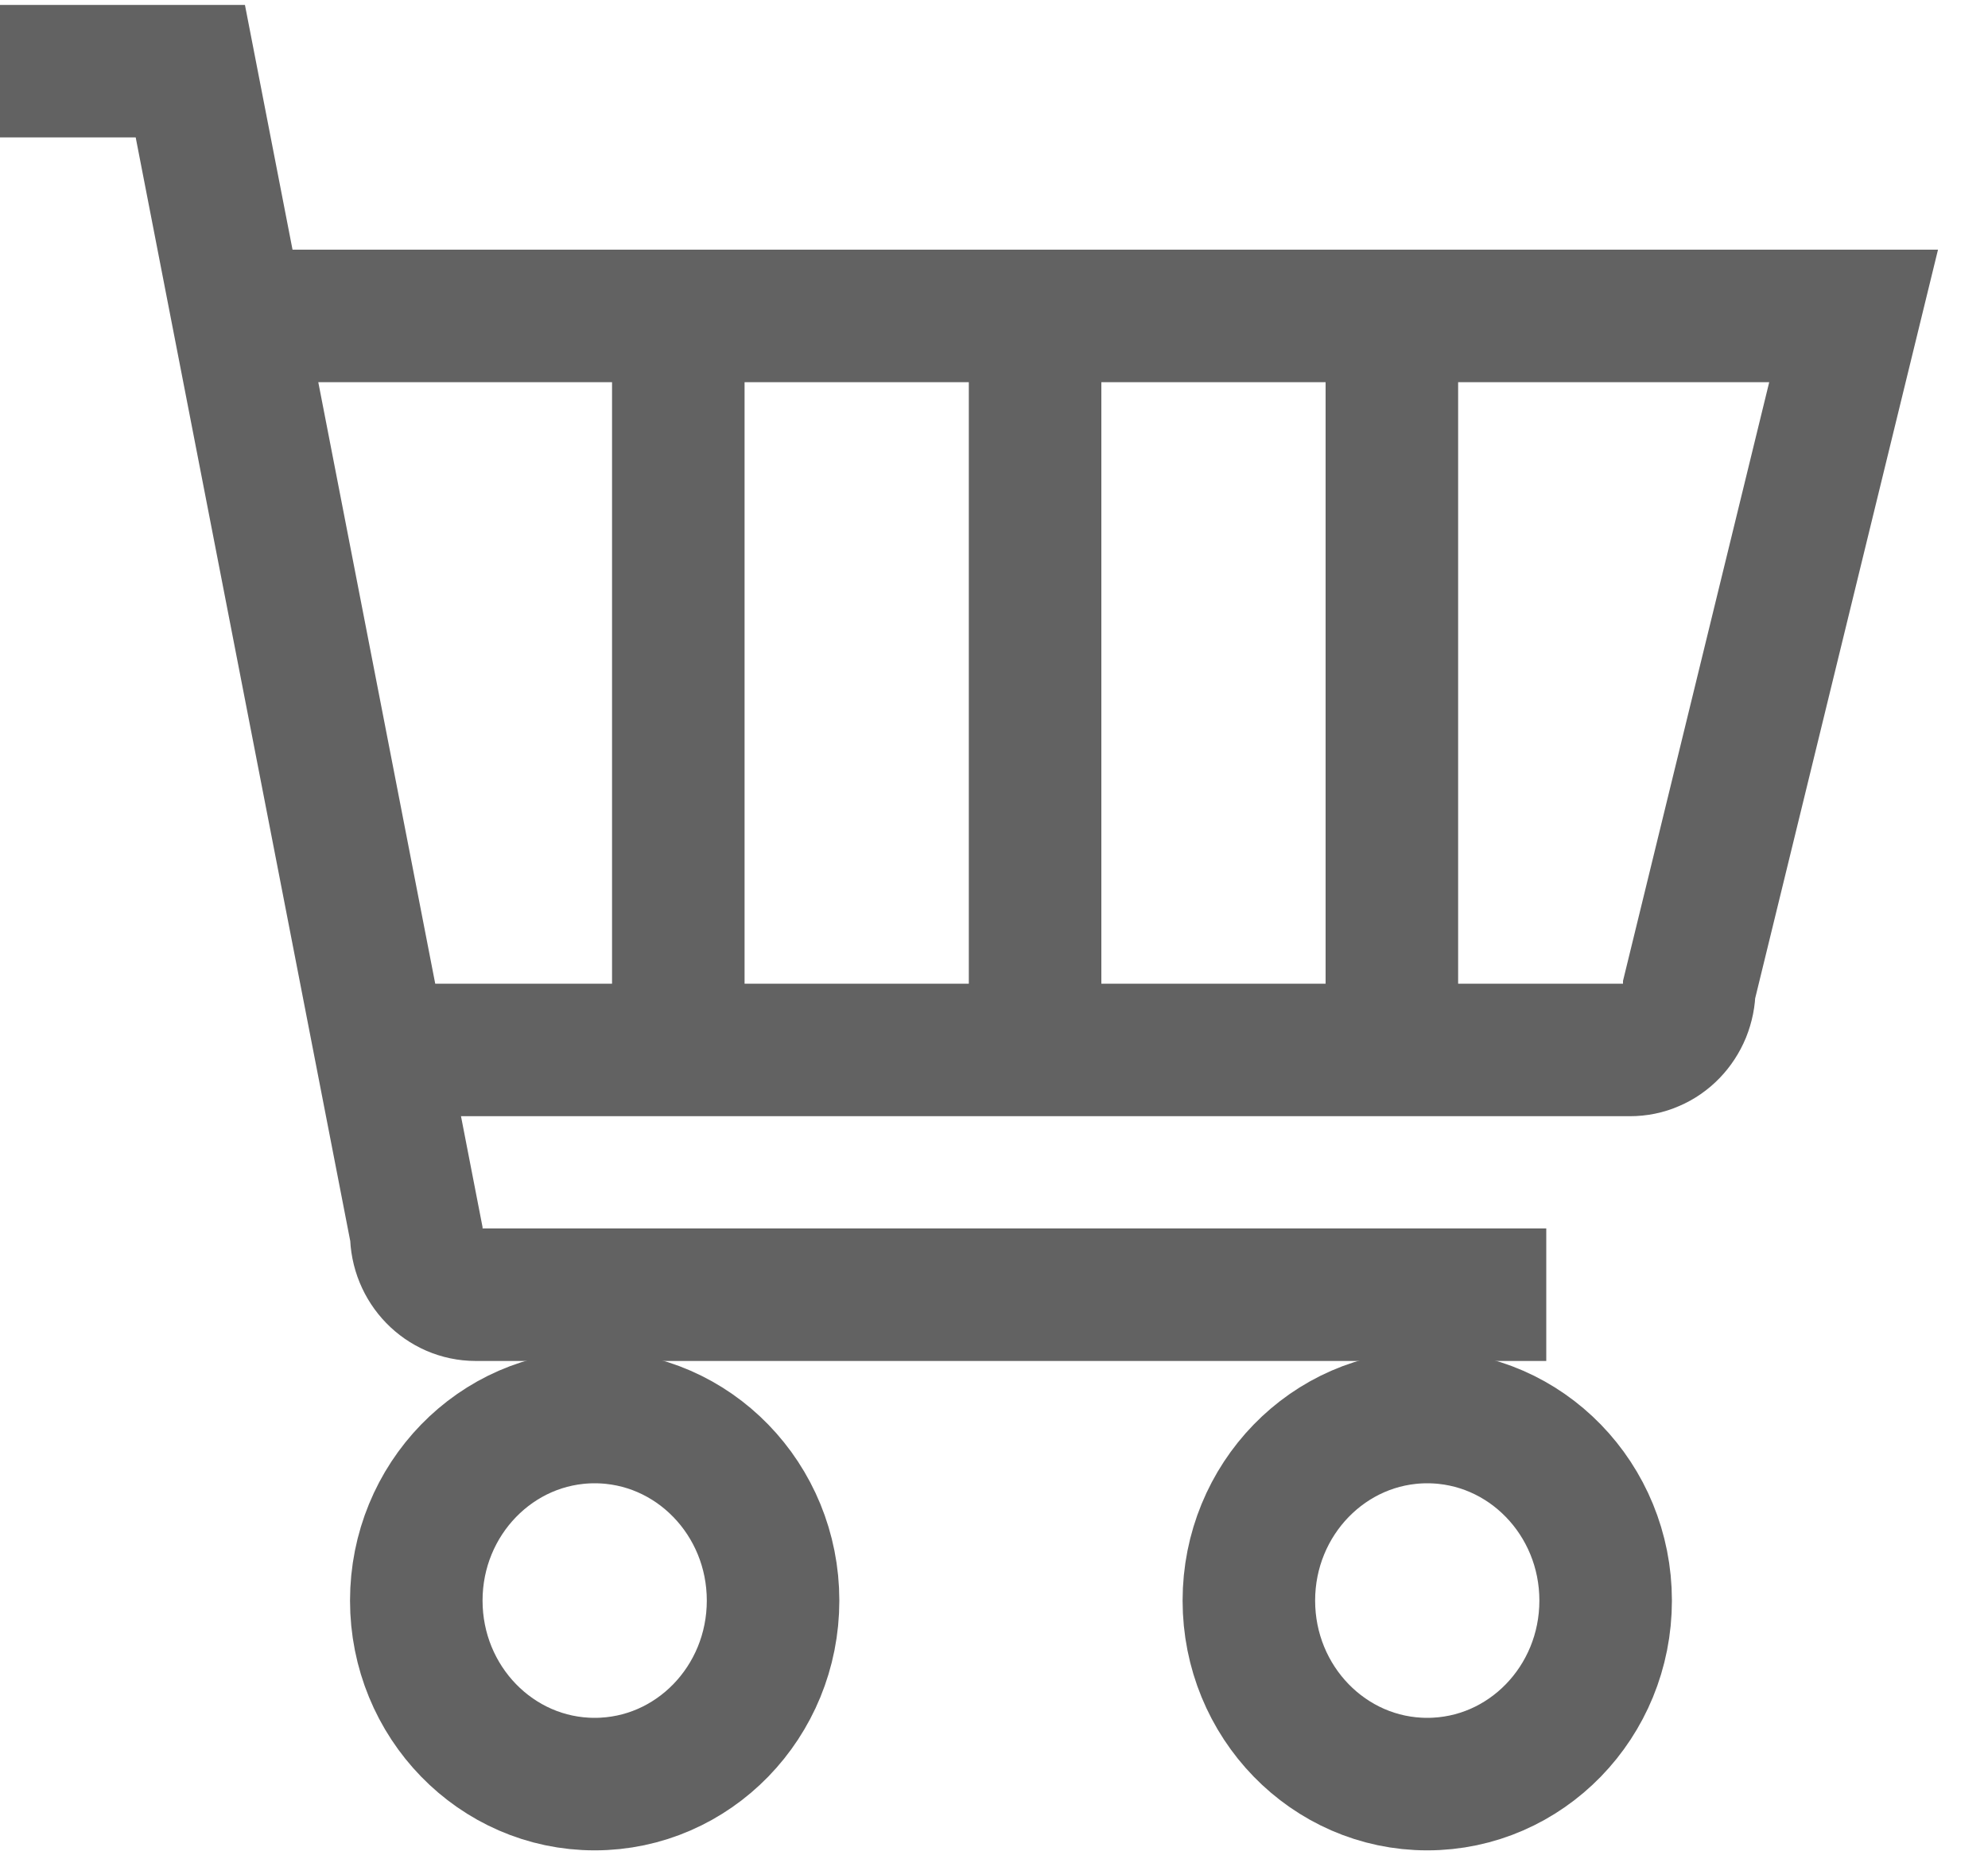 <?xml version="1.0" encoding="UTF-8"?>
<svg width="15px" height="14px" viewBox="0 0 15 14" version="1.1" xmlns="http://www.w3.org/2000/svg" xmlns:xlink="http://www.w3.org/1999/xlink">
    <!-- Generator: Sketch 40.3 (33839) - http://www.bohemiancoding.com/sketch -->
    <title>切图/我的菜单/我的购买-无</title>
    <desc>Created with Sketch.</desc>
    <defs></defs>
    <g id="切图" stroke="none" stroke-width="1" fill="none" fill-rule="evenodd">
        <g id="中帆联/切图/" transform="translate(-176, -655)" stroke="#626262">
            <g id="切图/我的菜单/我的购买-无" transform="translate(176, 655.5)">
                <path d="M11.667,9.27 L3.59,9.27 C3.342,9.27 3.141,9.064 3.141,8.808 L1.436,0.037 L0,0.037" id="Stroke-1"></path>
                <path d="M5.118,7.423 L5.118,1.884" id="Stroke-3"></path>
                <path d="M7.81,7.423 L7.81,1.884" id="Stroke-5"></path>
                <path d="M10.502,7.423 L10.502,1.884" id="Stroke-7"></path>
                <path d="M1.798,1.884 L13.986,1.884 L12.746,6.962 C12.746,7.026 12.733,7.086 12.711,7.141 C12.665,7.252 12.58,7.341 12.472,7.387 C12.418,7.411 12.359,7.423 12.297,7.423 L2.874,7.423" id="Stroke-9"></path>
                <path d="M4.487,10.193 C5.231,10.193 5.833,10.814 5.833,11.578 C5.833,12.343 5.231,12.963 4.487,12.963 C3.744,12.963 3.141,12.343 3.141,11.578 C3.141,10.814 3.744,10.193 4.487,10.193 Z" id="Stroke-11"></path>
                <path d="M10.769,10.193 C11.513,10.193 12.115,10.814 12.115,11.578 C12.115,12.343 11.513,12.963 10.769,12.963 C10.026,12.963 9.423,12.343 9.423,11.578 C9.423,10.814 10.026,10.193 10.769,10.193 Z" id="Stroke-13"></path>
            </g>
        </g>
    </g>
</svg>